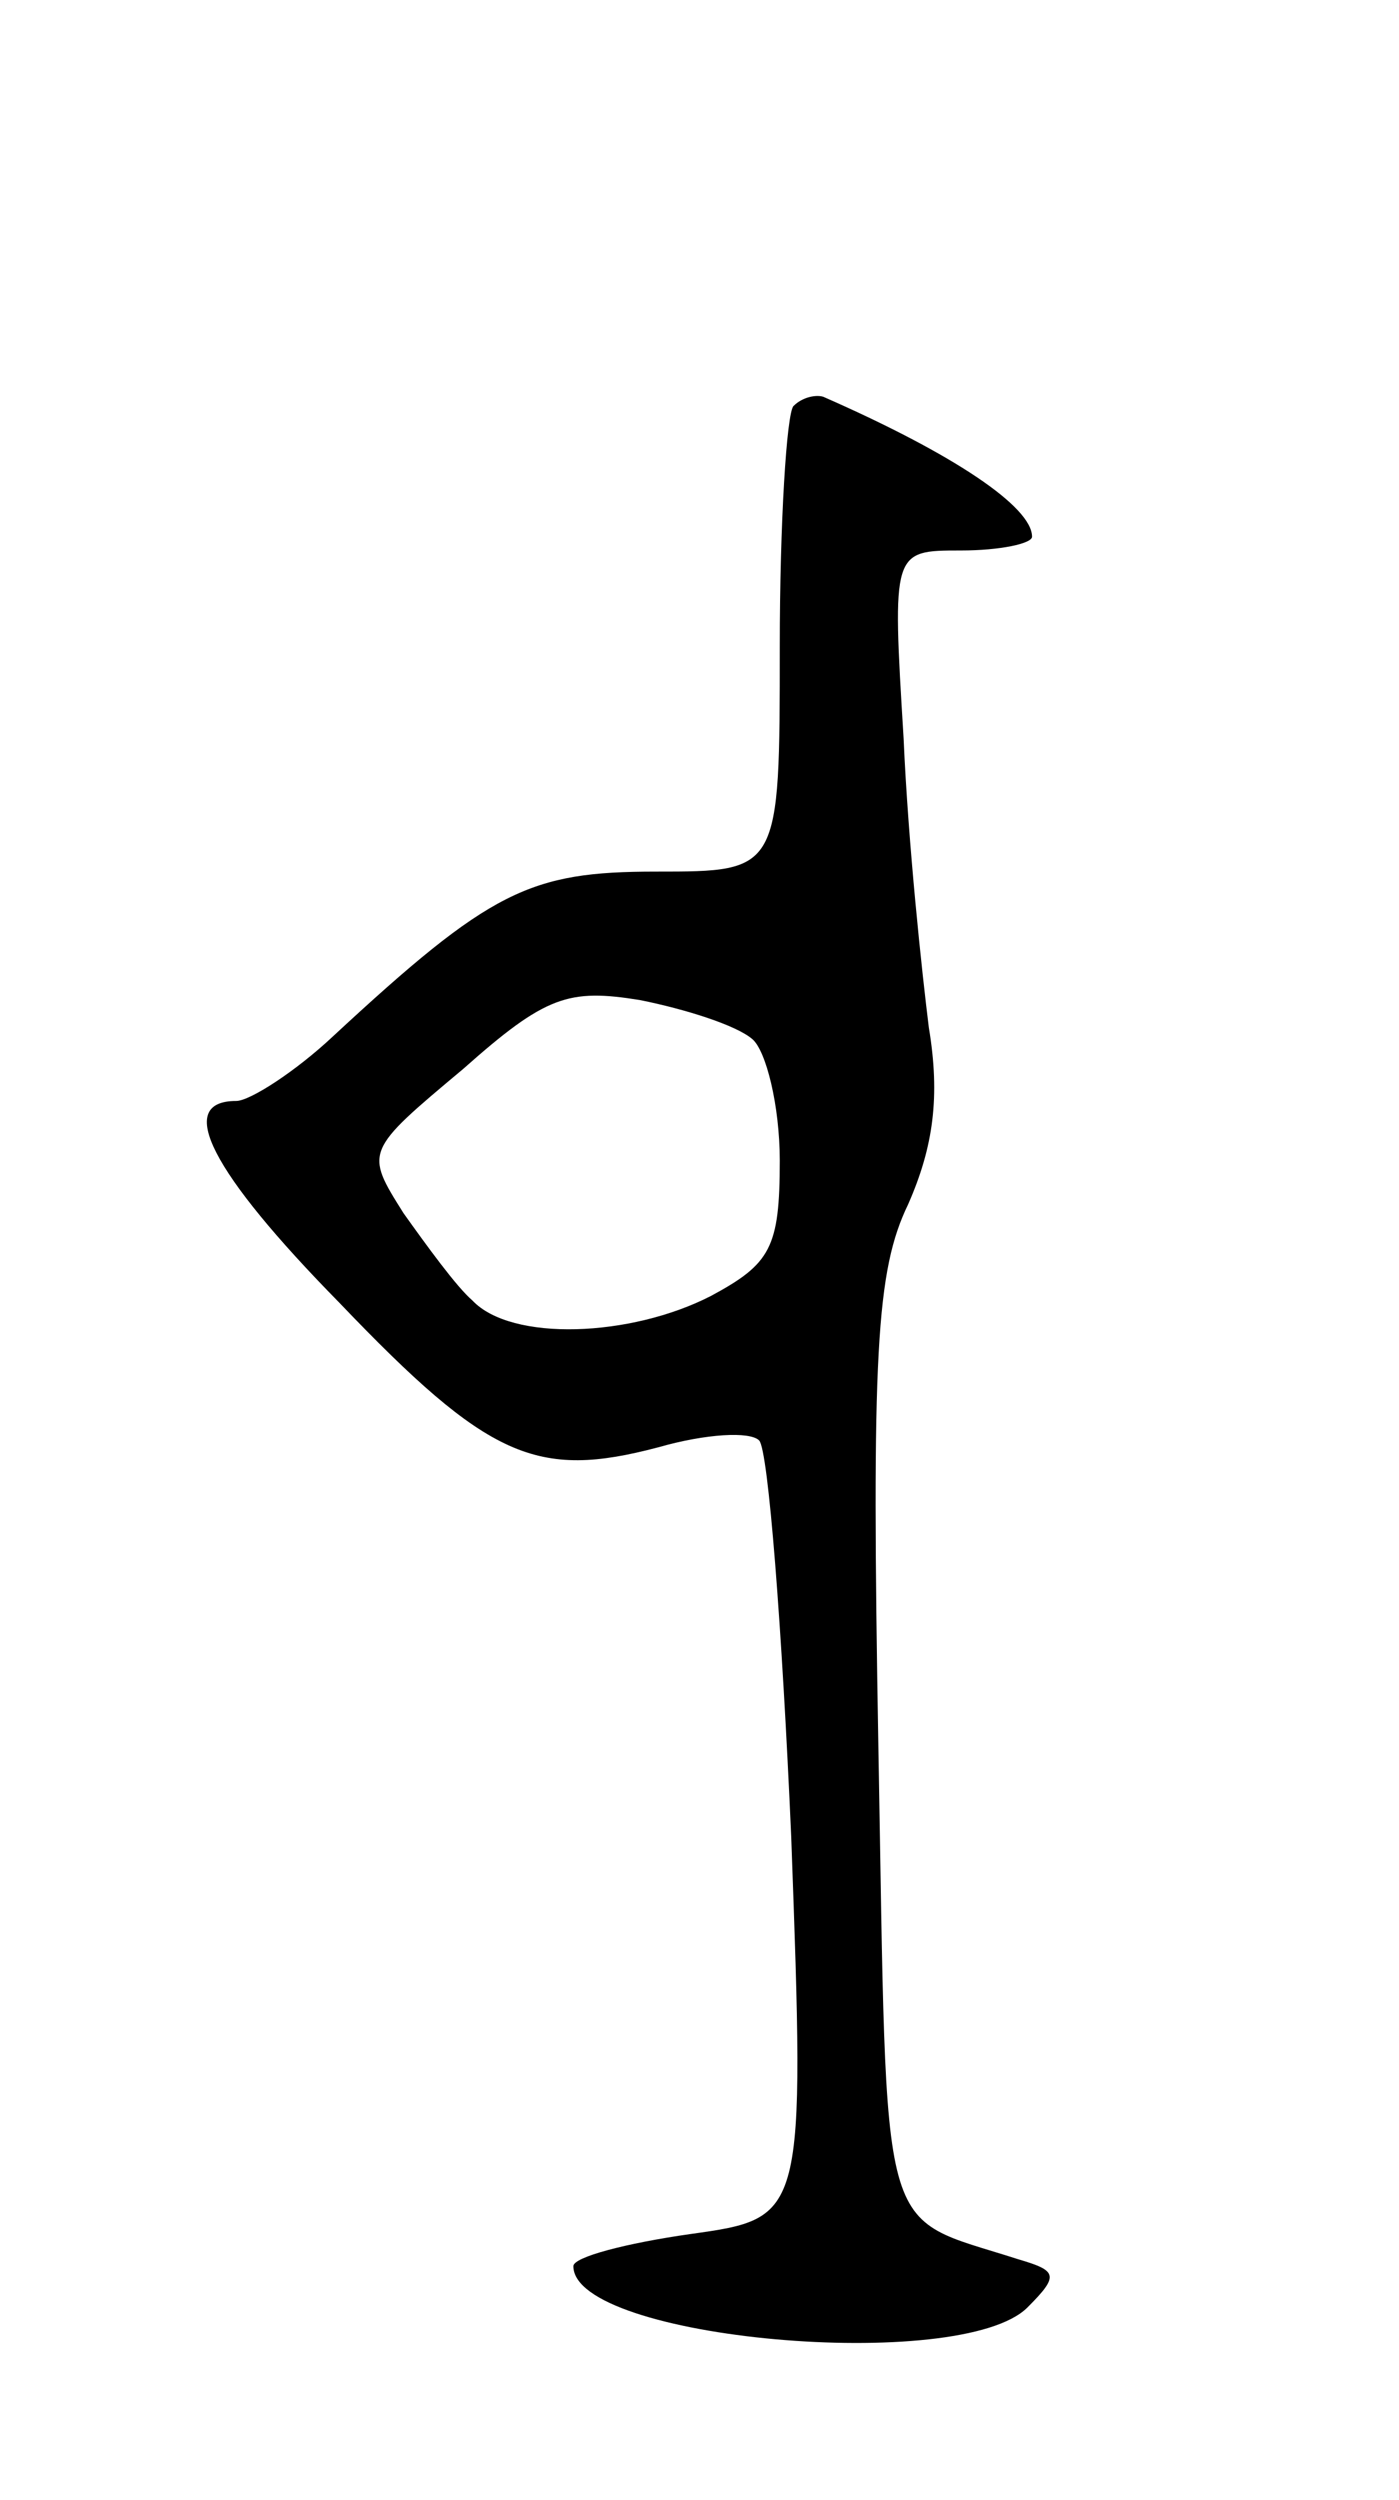 <svg version="1.0" xmlns="http://www.w3.org/2000/svg"
 width="61pt" height="109pt" viewBox="0 0 61 109"
 preserveAspectRatio="xMidYMid meet">
<g transform="translate(0,109) scale(0.1,-0.1)"
fill="#000000" stroke="none">
<path d="M346 913 c-3 -3 -6 -51 -6 -105 0 -98 0 -98 -54 -98 -55 0 -72 -8
-141 -72 -16 -15 -36 -28 -42 -28 -27 0 -11 -31 45 -88 65 -68 86 -77 139 -63
21 6 40 7 44 3 4 -4 10 -82 14 -173 6 -166 6 -166 -44 -173 -28 -4 -51 -10
-51 -14 0 -32 169 -47 198 -18 14 14 13 16 -4 21 -62 20 -57 3 -61 223 -3 172
-1 208 13 237 11 25 14 47 9 77 -3 24 -9 80 -11 126 -5 82 -5 82 25 82 17 0
31 3 31 6 0 13 -34 36 -91 61 -3 1 -9 0 -13 -4z m-18 -276 c6 -5 12 -29 12
-53 0 -38 -4 -45 -30 -59 -35 -18 -87 -20 -104 -2 -7 6 -20 24 -30 38 -17 27
-17 27 26 63 36 32 46 35 77 30 20 -4 42 -11 49 -17z"/>
</g>
</svg>
